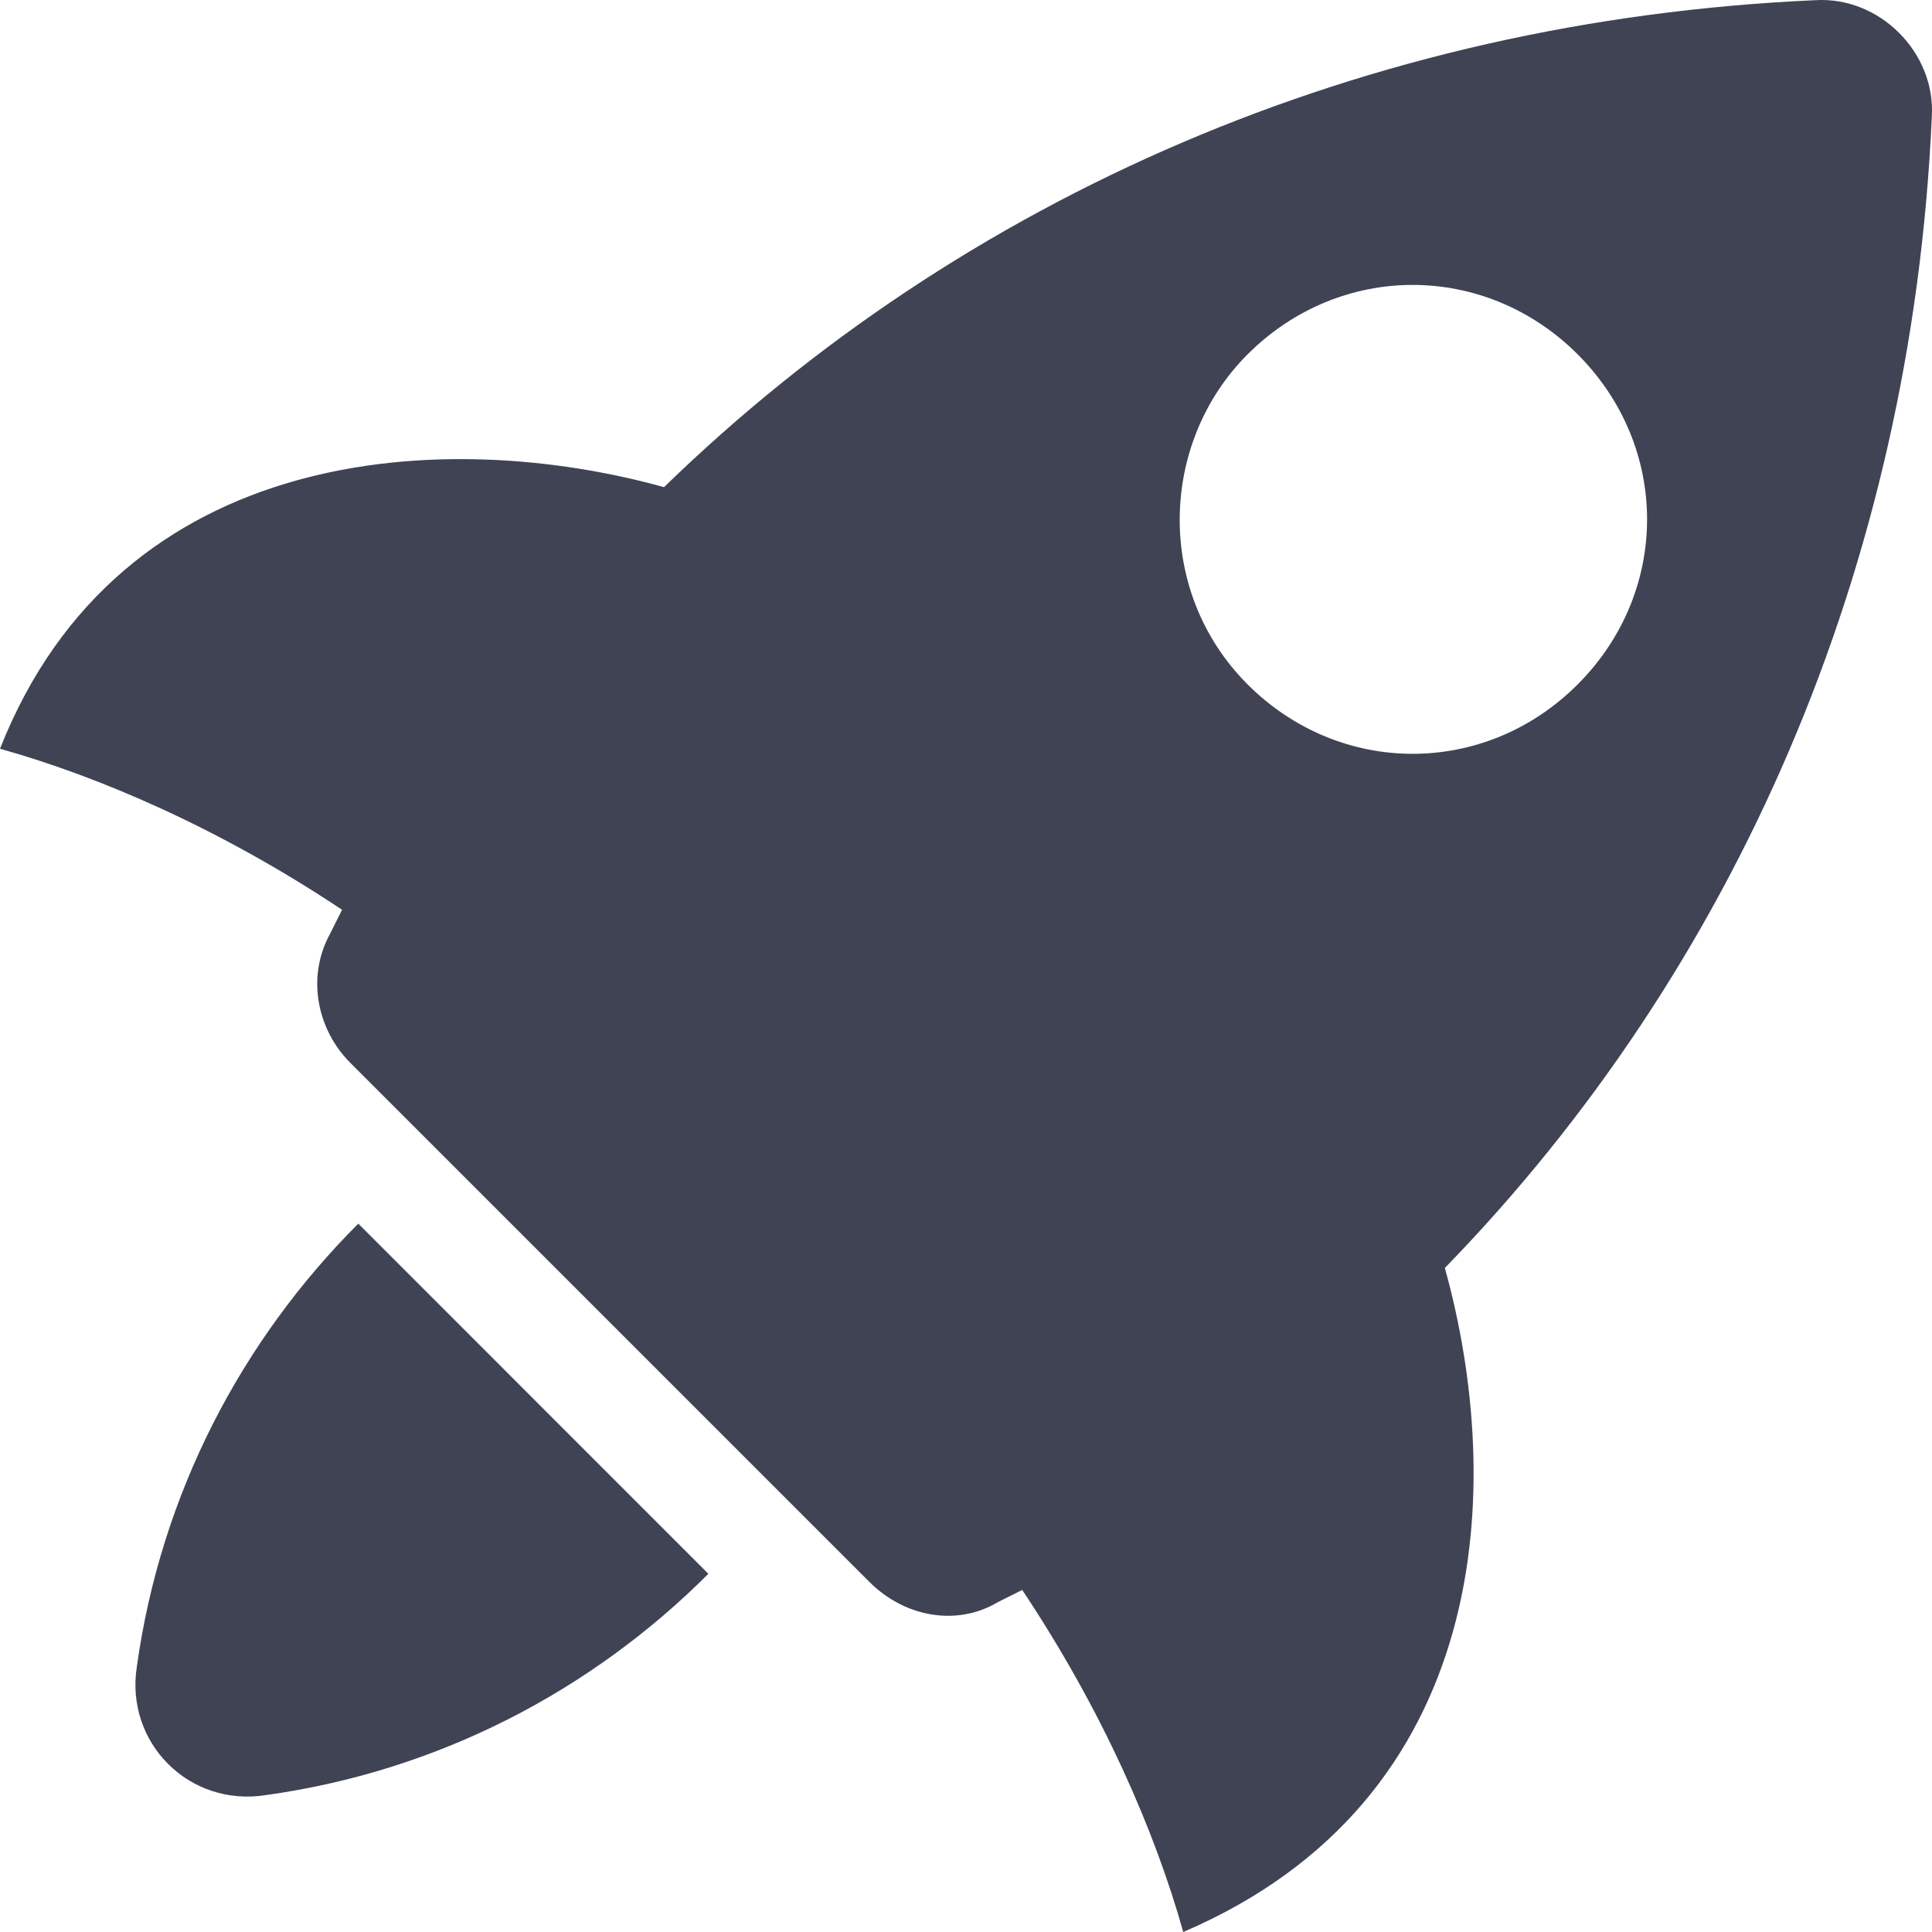 <svg xmlns="http://www.w3.org/2000/svg" width="20" height="20" viewBox="0 0 20 20" fill="none">
  <path d="M1.417 17.25C1.292 18.042 1.959 18.708 2.751 18.583C4.542 18.334 6.125 17.5 7.333 16.292L3.709 12.667C2.501 13.876 1.667 15.459 1.417 17.25L1.417 17.25Z" fill="#3F4354"/>
  <path d="M19.998 1.21C20.04 0.544 19.456 -0.04 18.79 0.002C14.123 0.21 9.957 2.044 6.874 5.043C4.625 4.418 1.25 4.585 0 7.751C1.042 8.043 2.291 8.585 3.541 9.418C3.5 9.501 3.458 9.585 3.416 9.668C3.166 10.126 3.291 10.668 3.625 11.001L8.999 16.375C9.374 16.75 9.916 16.834 10.332 16.584C10.415 16.542 10.499 16.5 10.582 16.459C11.415 17.709 11.957 18.958 12.249 20C15.457 18.625 15.582 15.376 14.957 13.126C17.956 10.043 19.79 5.877 19.998 1.21ZM12.915 3.668C13.874 2.71 15.373 2.71 16.332 3.668C17.29 4.627 17.29 6.126 16.332 7.085C15.374 8.043 13.874 8.043 12.915 7.085C11.957 6.126 11.999 4.585 12.915 3.668Z" fill="#3F4354"/>
</svg>
